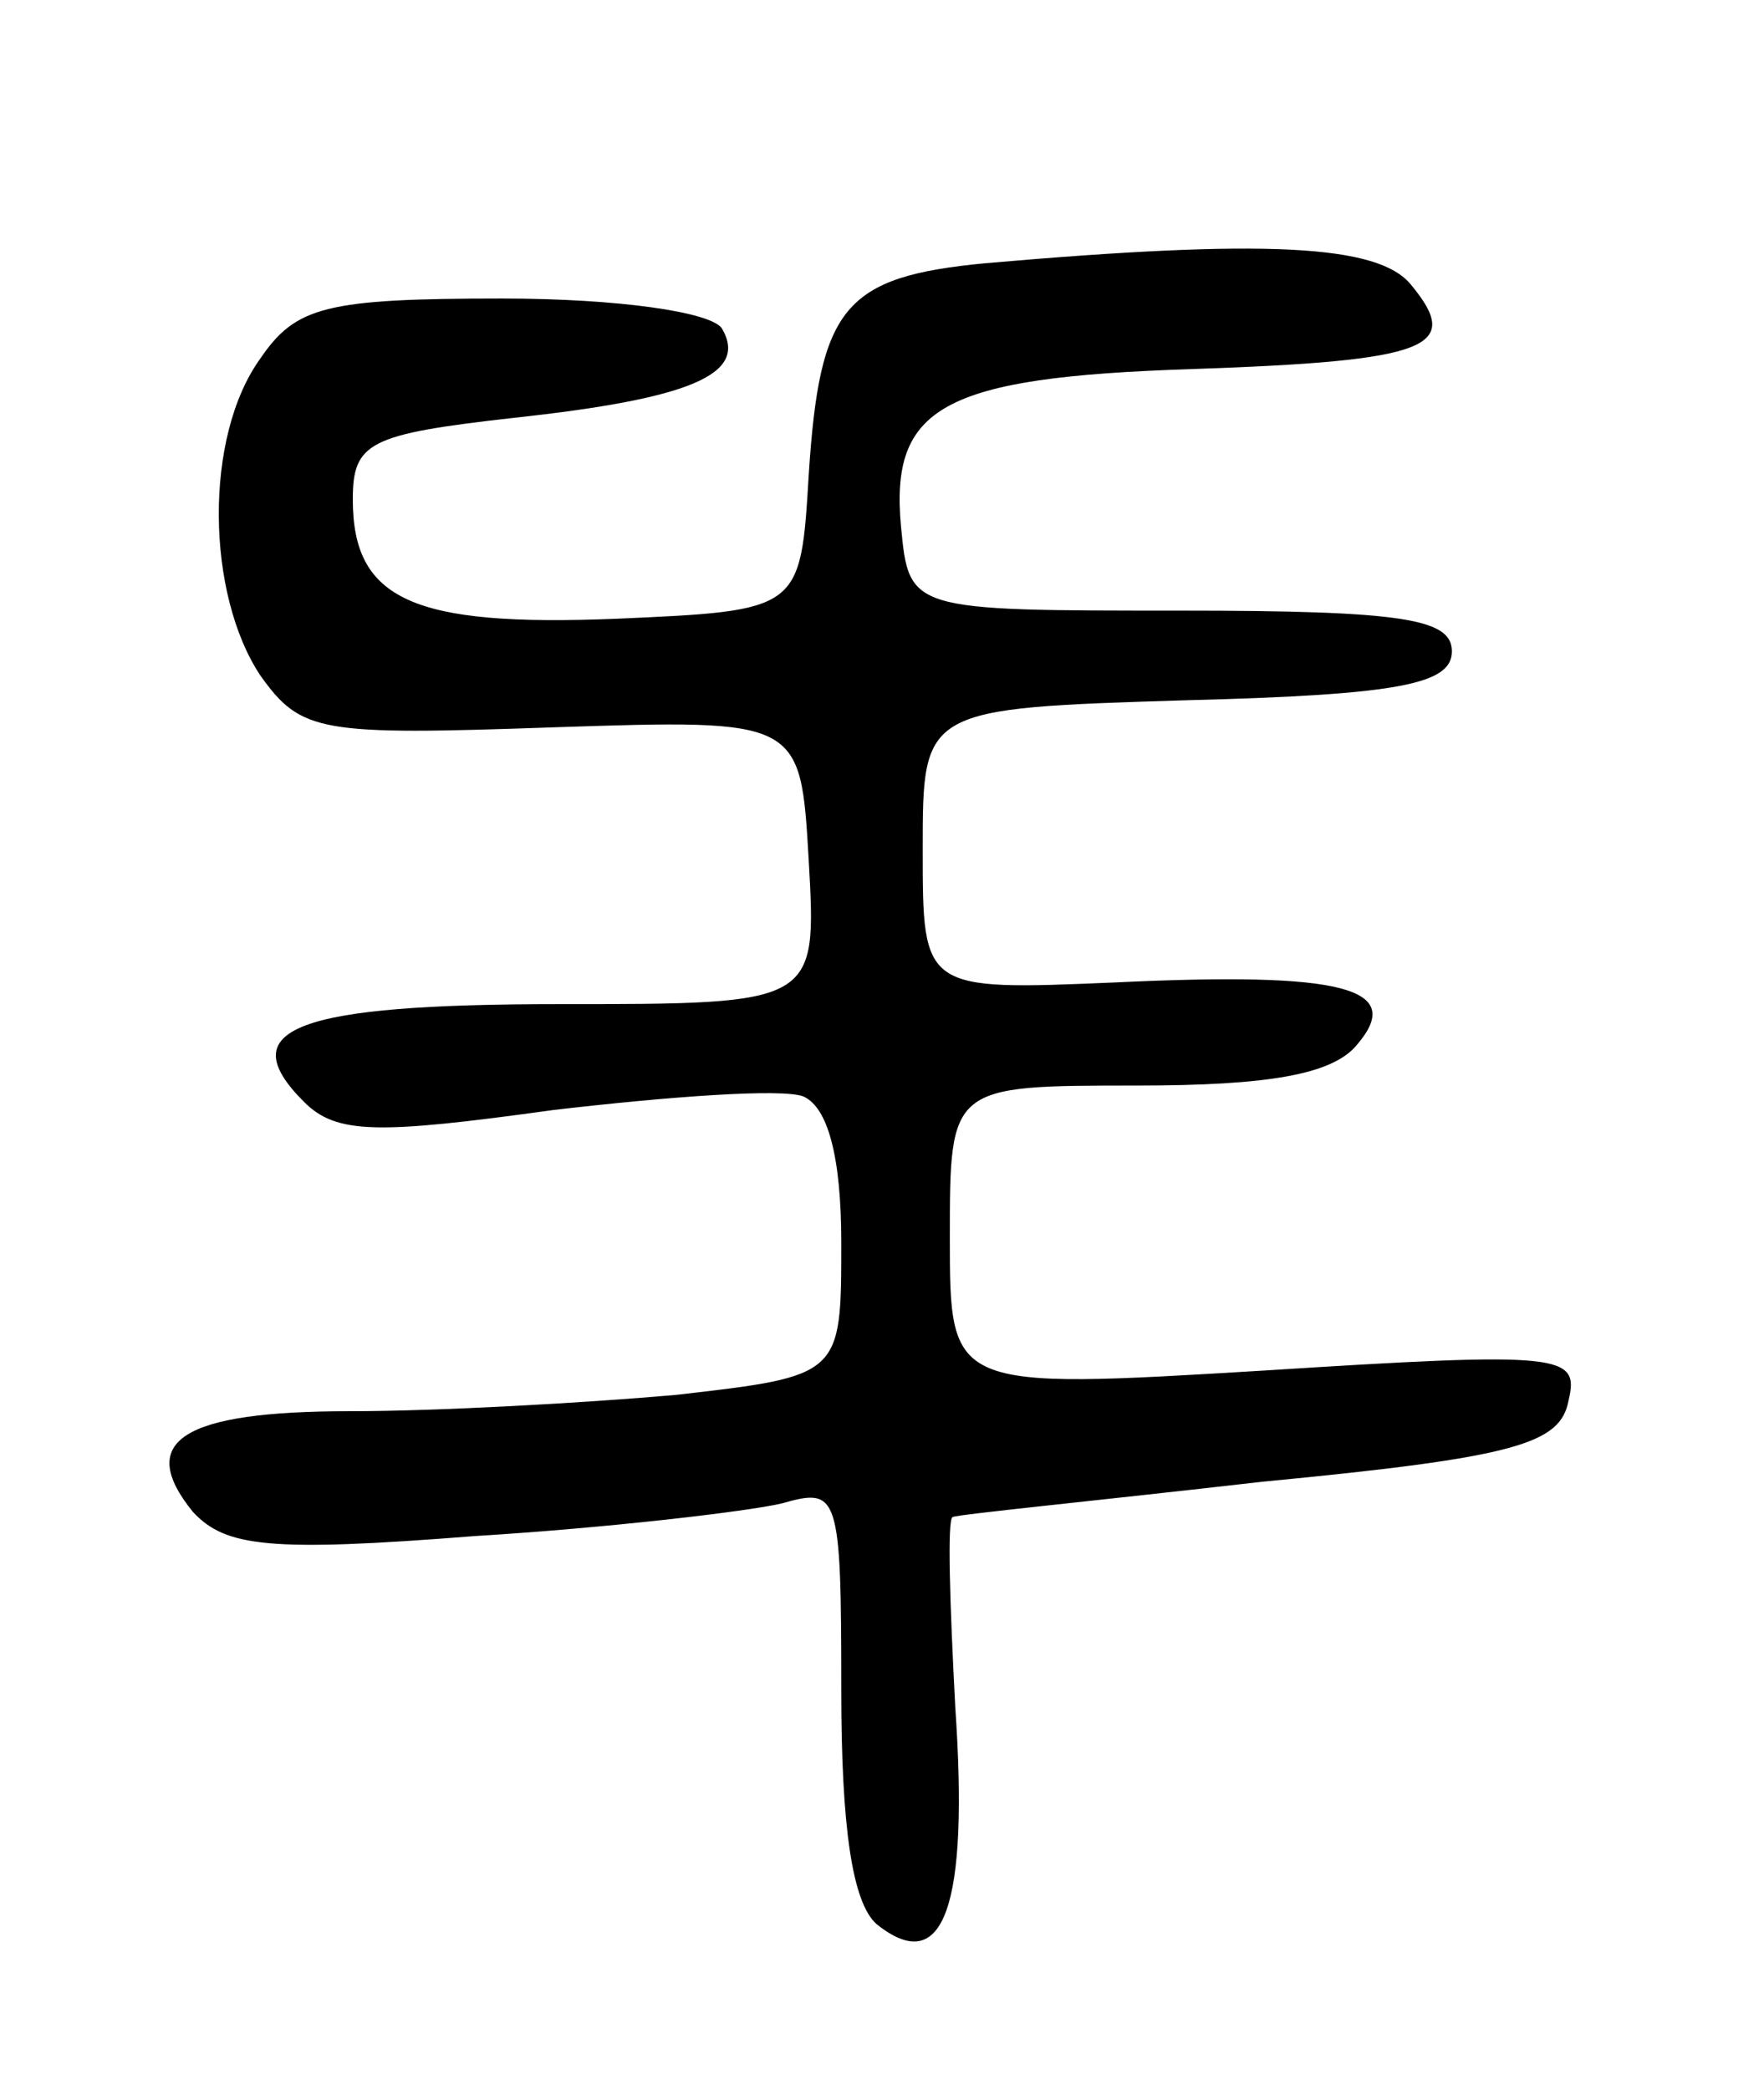 <svg version="1.0" xmlns="http://www.w3.org/2000/svg"
 width="65pt" height="77pt" viewBox="0 0 65 77"
 preserveAspectRatio="xMidYMid meet">
<g transform="translate(0,77) scale(0.1,-0.1)"
fill="#000000" stroke="none">
<path d="M363 673 c-52 -5 -61 -16 -65 -78 -3 -50 -3 -50 -71 -53 -75 -3 -97
7 -97 44 0 21 6 24 59 30 65 7 87 16 77 33 -4 6 -38 11 -81 11 -65 0 -76 -3
-89 -22 -21 -29 -20 -87 0 -117 15 -21 22 -22 108 -19 91 3 91 3 94 -49 3 -53
3 -53 -92 -53 -97 0 -121 -9 -94 -36 12 -12 27 -12 92 -3 43 5 84 8 92 5 9 -4
14 -22 14 -54 0 -49 0 -49 -61 -56 -34 -3 -88 -6 -120 -6 -62 0 -79 -11 -58
-37 12 -13 28 -15 104 -9 49 3 100 9 113 12 21 6 22 4 22 -69 0 -50 4 -78 13
-86 25 -20 34 7 29 80 -2 38 -3 69 -1 70 2 1 53 6 114 13 94 9 110 14 113 30
4 17 -2 18 -112 11 -116 -7 -116 -7 -116 49 0 56 0 56 69 56 48 0 72 4 81 15
18 21 -5 27 -89 23 -71 -3 -71 -3 -71 49 0 52 0 52 98 55 78 2 97 6 97 18 0
12 -18 15 -100 15 -100 0 -100 0 -103 31 -4 44 15 55 107 58 88 3 100 8 81 31
-12 15 -54 17 -157 8z"/>
</g>
</svg>
